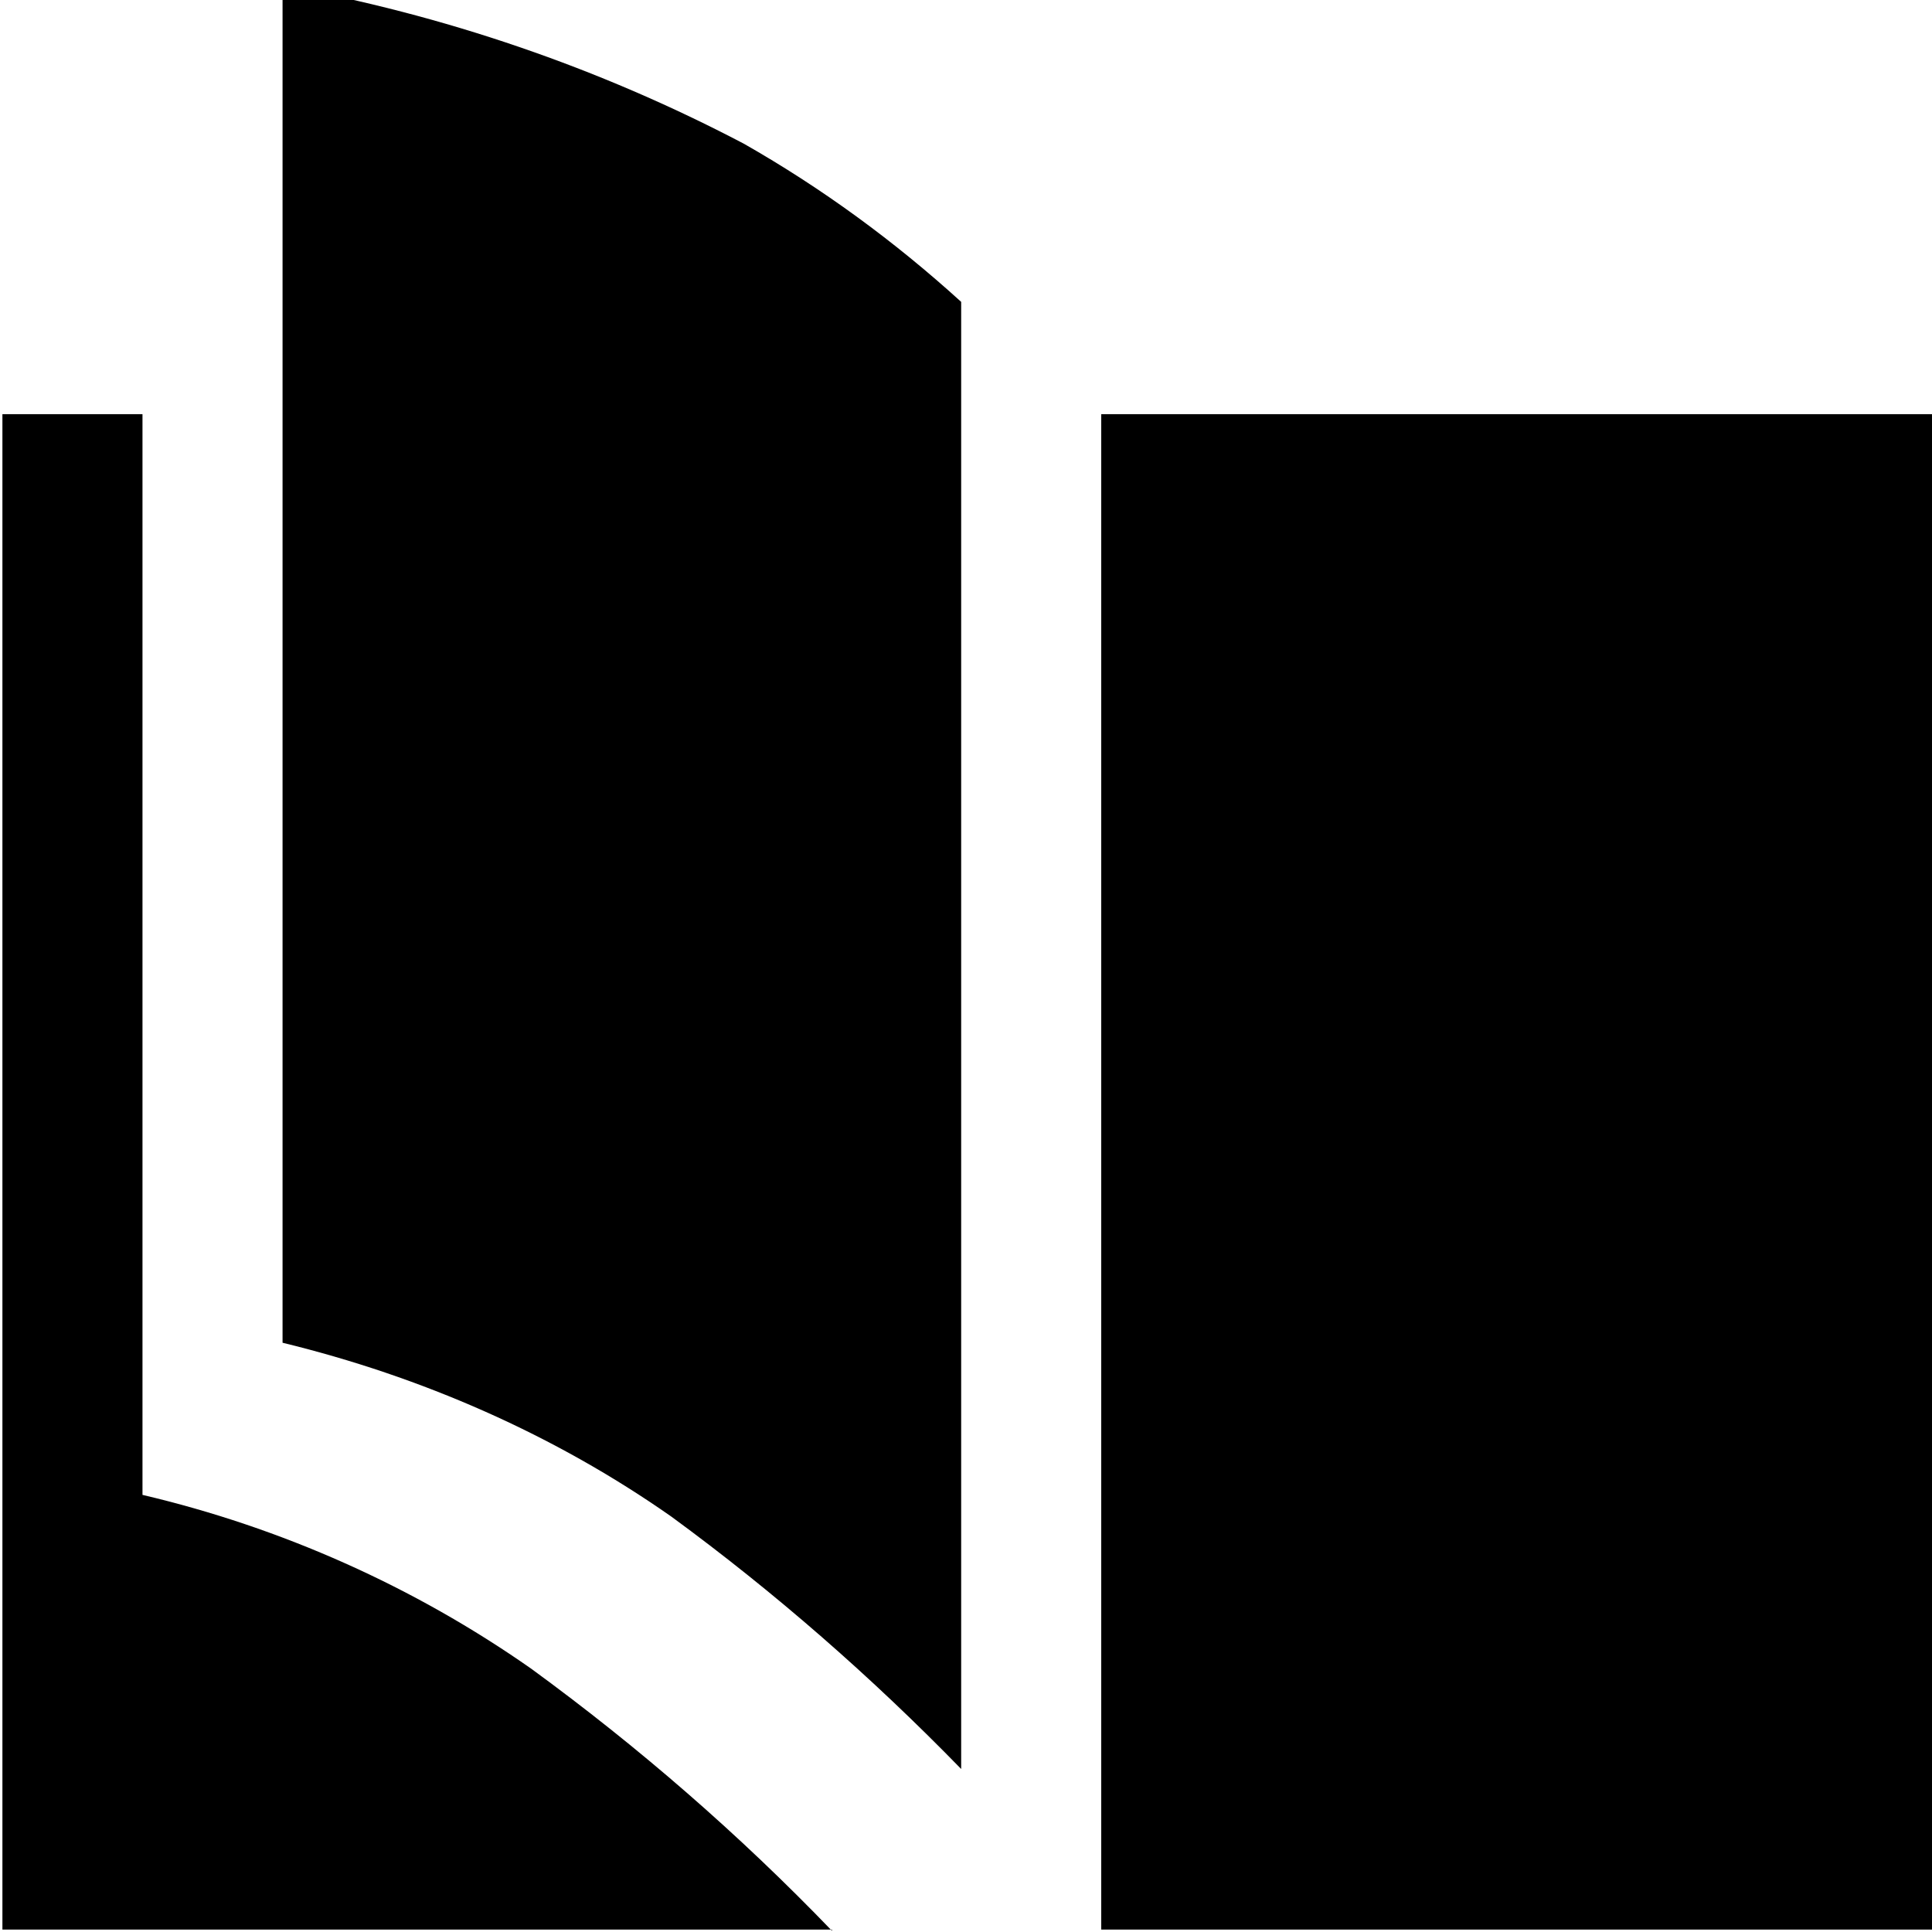 <?xml version="1.0" encoding="UTF-8"?><svg id="a" xmlns="http://www.w3.org/2000/svg" viewBox="0 0 16 16"><defs><style>.c{fill-rule:evenodd;}</style></defs><path id="b" class="c" d="M9.12,15.98V3.43h6.92V15.98h-6.92Zm-1.16-1.33c-.74-.76-1.54-1.46-2.4-2.09-.97-.68-2.07-1.16-3.22-1.44V-.12c1.33,.24,2.62,.68,3.82,1.31,.65,.37,1.25,.81,1.8,1.31V14.65Zm-1.07,1.33H.02V3.43H1.18V12.38c1.15,.27,2.25,.76,3.22,1.44,.89,.65,1.72,1.37,2.49,2.17h0Z"/></svg>